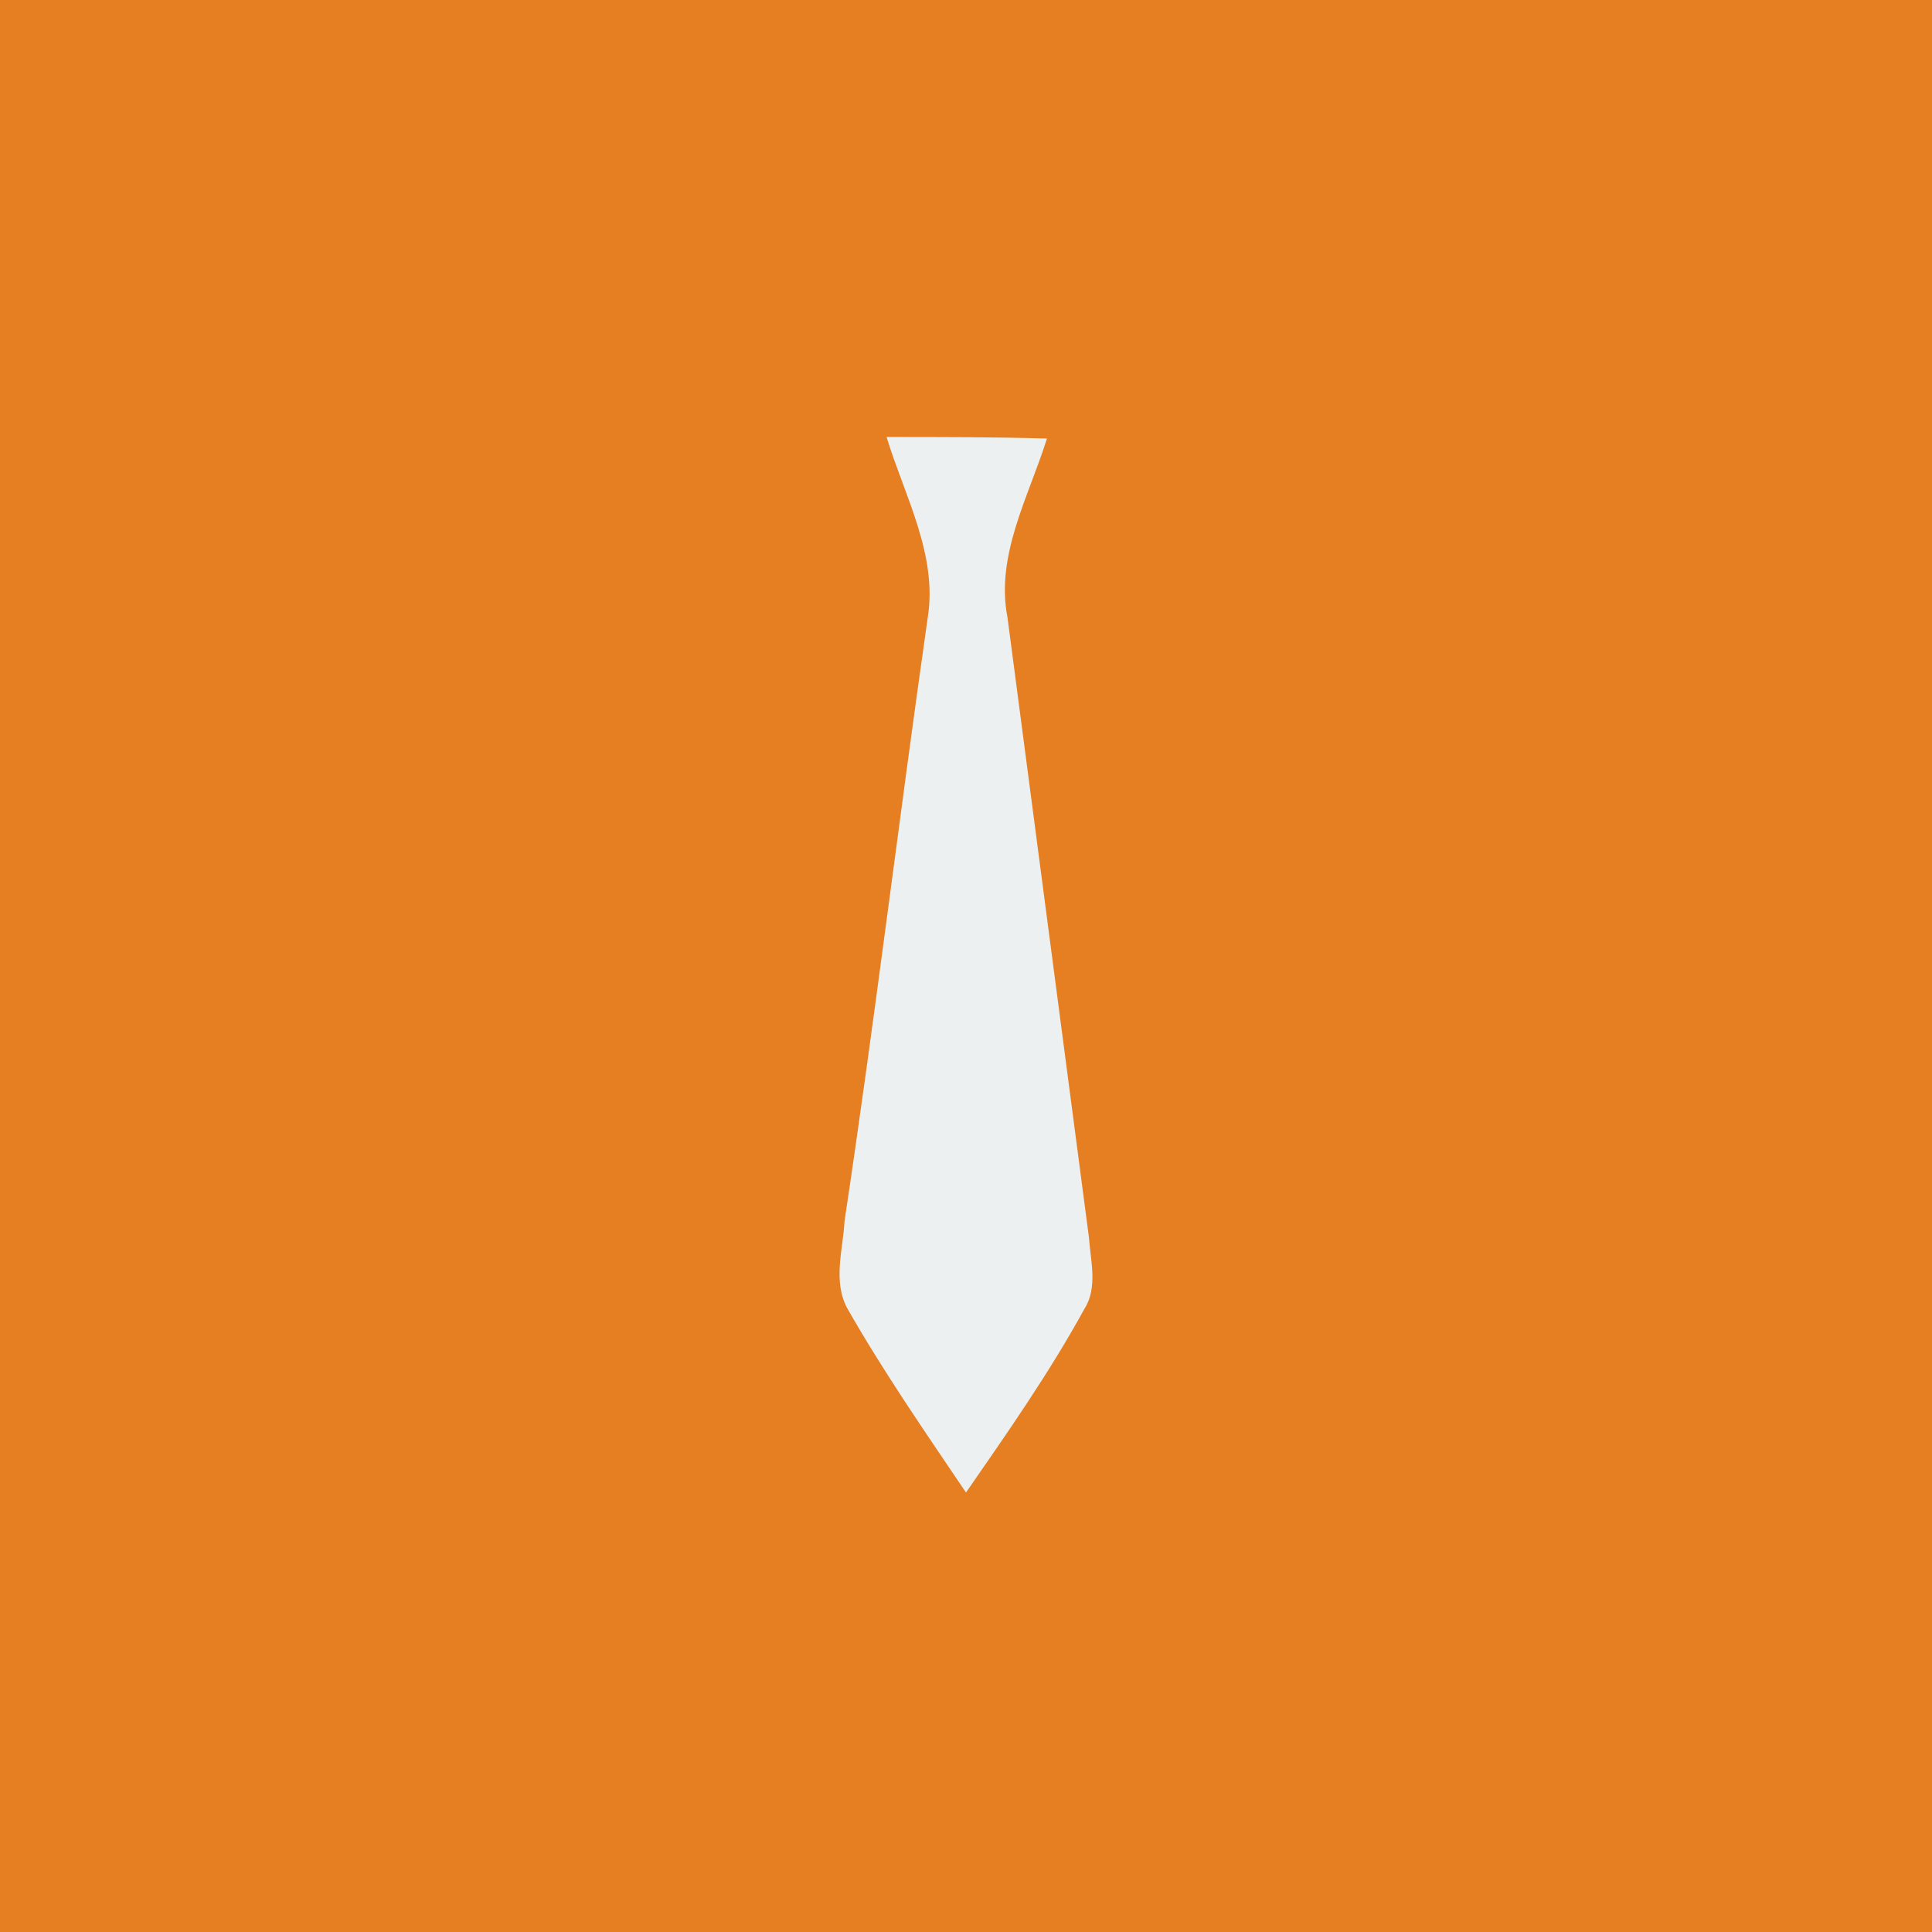 <?xml version="1.0" encoding="UTF-8" ?>
<!DOCTYPE svg PUBLIC "-//W3C//DTD SVG 1.1//EN" "http://www.w3.org/Graphics/SVG/1.1/DTD/svg11.dtd">
<svg width="128pt" height="128pt" viewBox="0 0 128 128" version="1.1" xmlns="http://www.w3.org/2000/svg">
<rect x="0" y="0" width="128" height="128" fill="#333333" stroke="none"/>
<path fill="#e67e22" stroke="#e67e22" stroke-width="0.094" opacity="1.00" d=" M 0.0 0.0 L 128.0 0.0 L 128.0 128.0 L 0.0 128.0 L 0.0 0.0 Z" />
<path fill="#ecf0f1" stroke="#ecf0f1" stroke-width="0.094" opacity="1.00" d=" M 58.8 29.0 C 62.3 29.0 65.8 29.0 69.3 29.1 C 68.1 32.9 65.9 36.8 66.7 40.9 C 68.5 54.6 70.3 68.3 72.1 82.0 C 72.2 83.5 72.7 85.3 71.8 86.7 C 69.5 90.9 66.7 94.9 64.0 98.8 C 61.3 94.8 58.6 90.9 56.2 86.7 C 55.2 84.9 55.9 82.8 56.0 80.9 C 58.0 67.6 59.6 54.3 61.5 41.0 C 62.2 36.8 60.0 32.9 58.8 29.0 Z" />
</svg>
